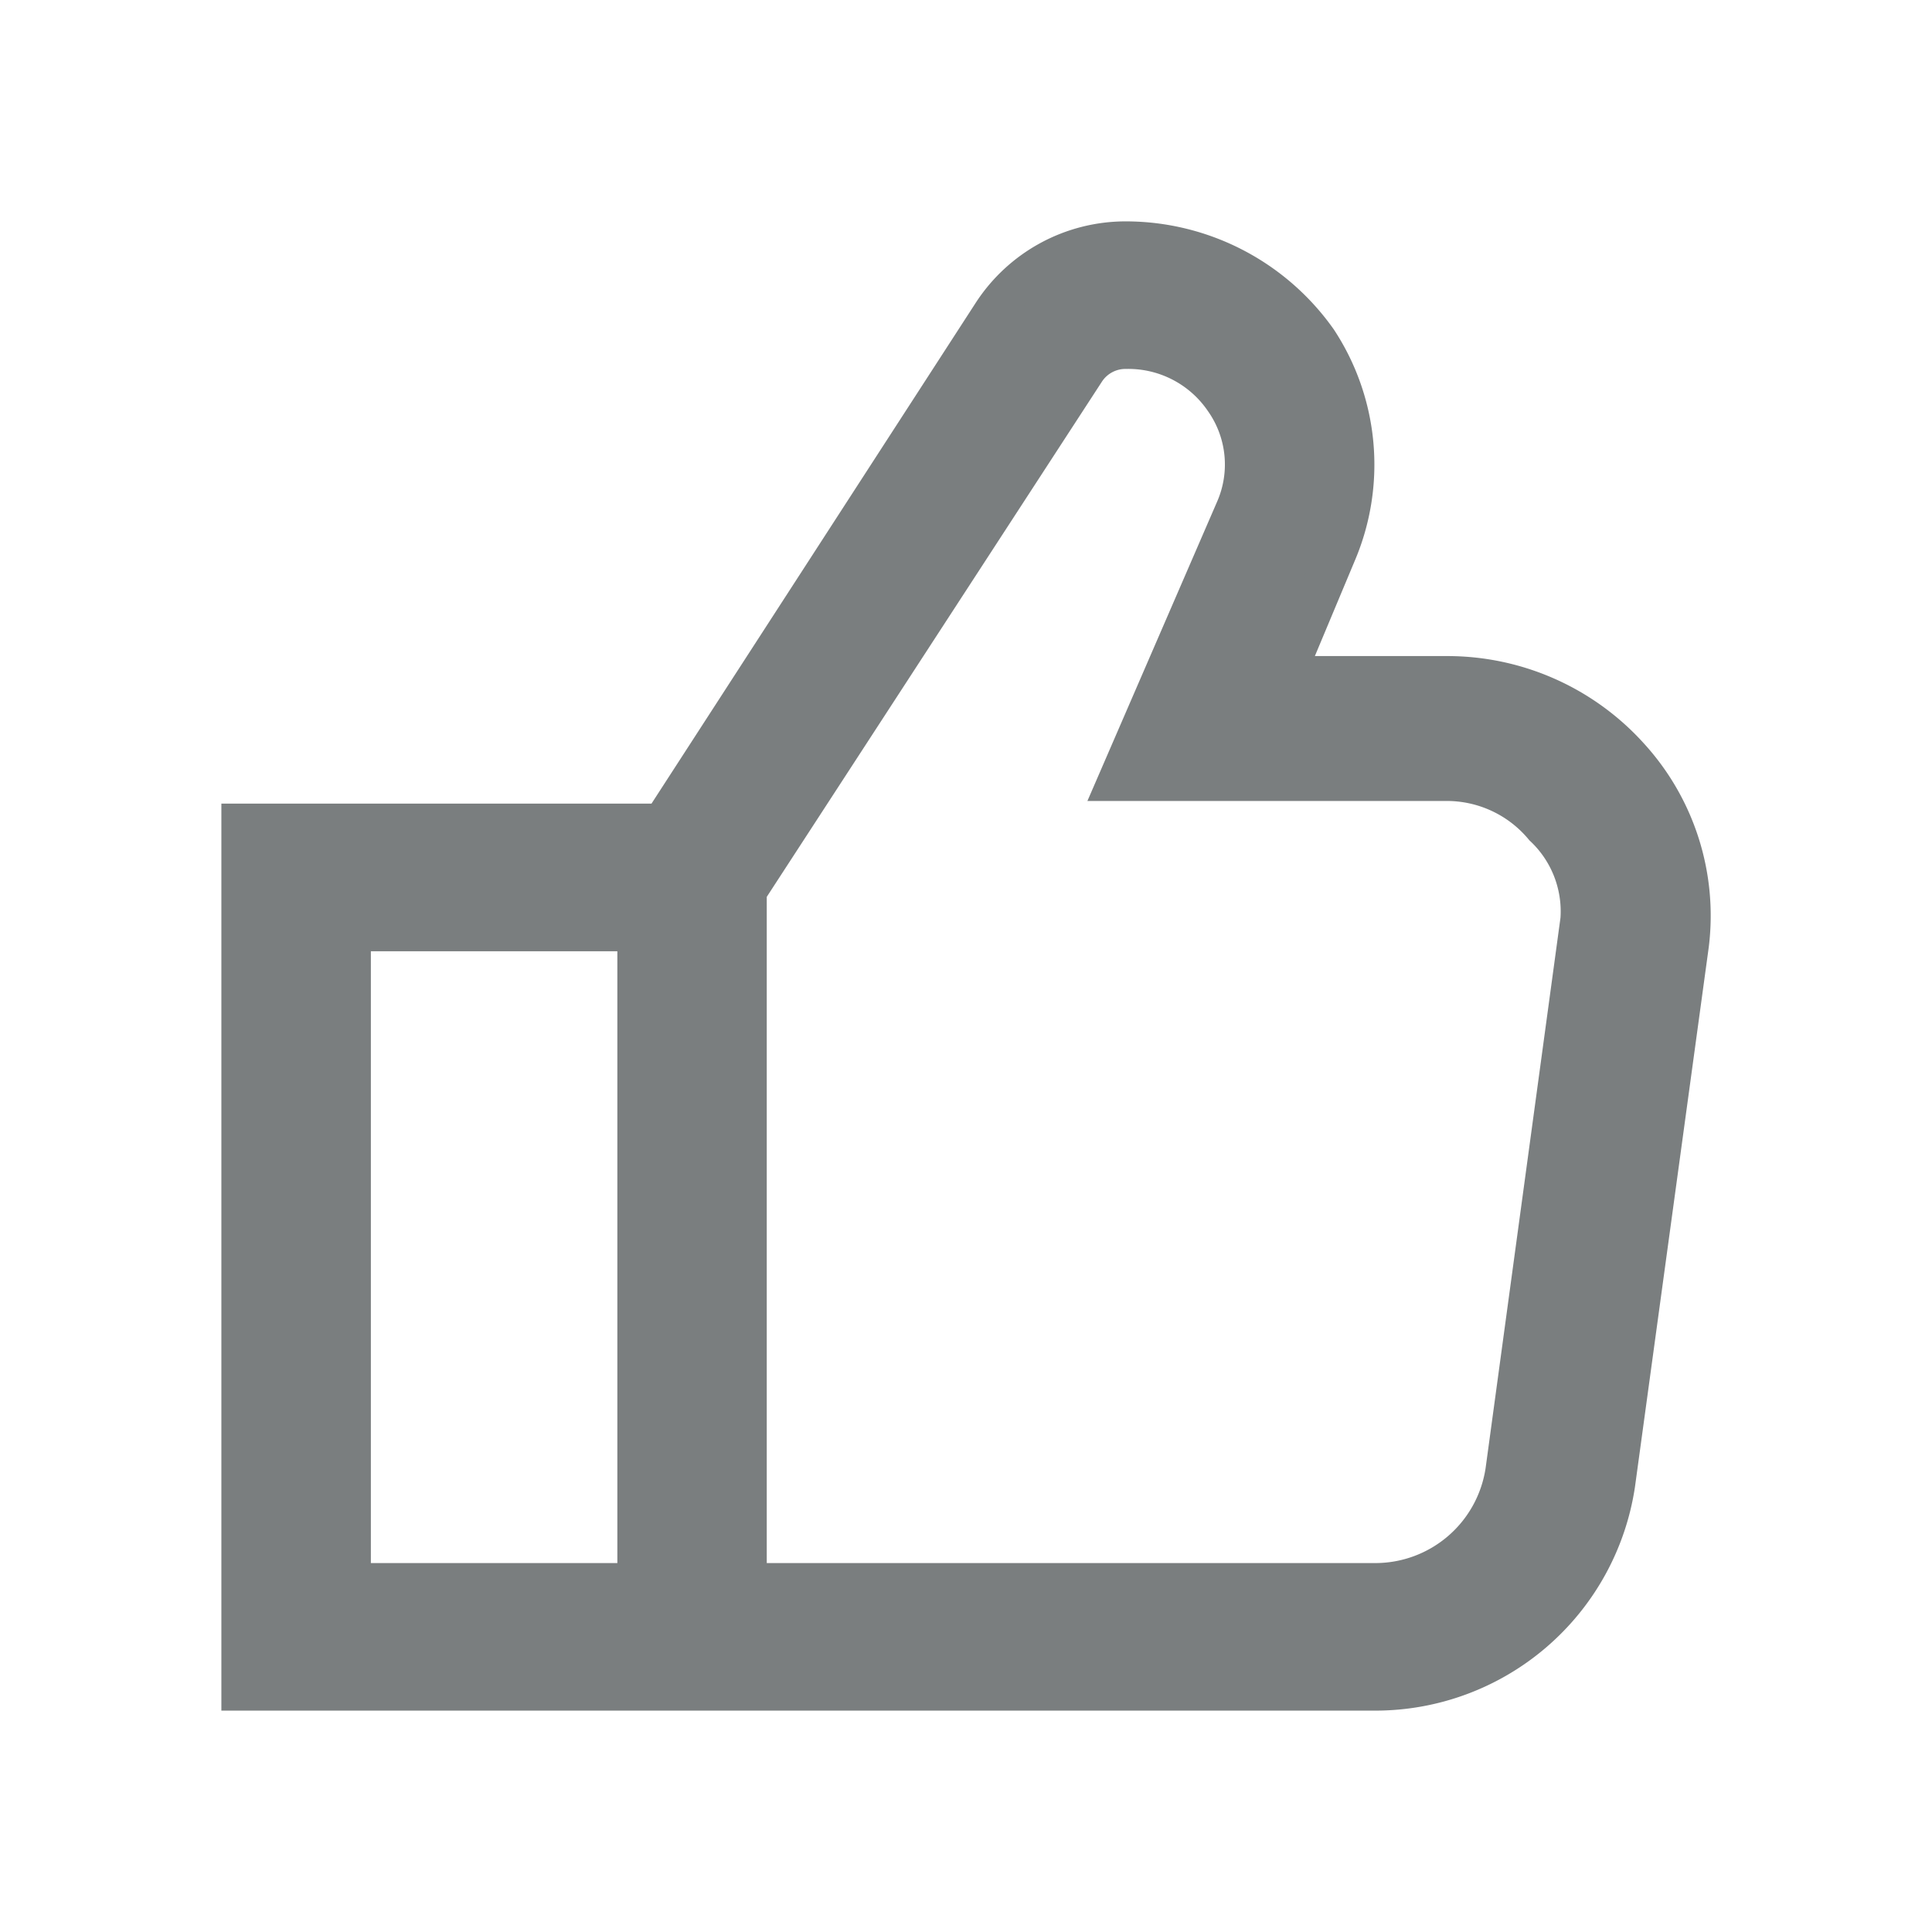 <svg xmlns="http://www.w3.org/2000/svg" width="24" height="24" viewBox="0 0 24 24"><defs><style>.a{fill:none;}.b{fill:#7a7e7f;stroke:#7a7e7f;stroke-width:0.5px;}</style></defs><path class="a" d="M0,0H24V24H0Z"/><g transform="translate(-2 -2)"><path class="b" d="M22.233,11.4a3.038,3.038,0,0,0-2.239-1H17.958L18.6,8.867a2.8,2.8,0,0,0-.237-2.633A2.912,2.912,0,0,0,15.991,5a1.971,1.971,0,0,0-1.662.9l-4.1,6.333H5V23H19.078a3.012,3.012,0,0,0,2.985-2.567l.916-6.7A2.923,2.923,0,0,0,22.233,11.4ZM9.919,21.667H6.357v-8.1H9.919Zm11.7-8.133-.916,6.733a1.636,1.636,0,0,1-1.628,1.4h-7.8v-8.6L15.482,6.6a.6.6,0,0,1,.509-.267,1.445,1.445,0,0,1,1.221.633,1.4,1.4,0,0,1,.136,1.367L15.889,11.7H19.96a1.571,1.571,0,0,1,1.221.567A1.447,1.447,0,0,1,21.622,13.533Z"/></g></svg>